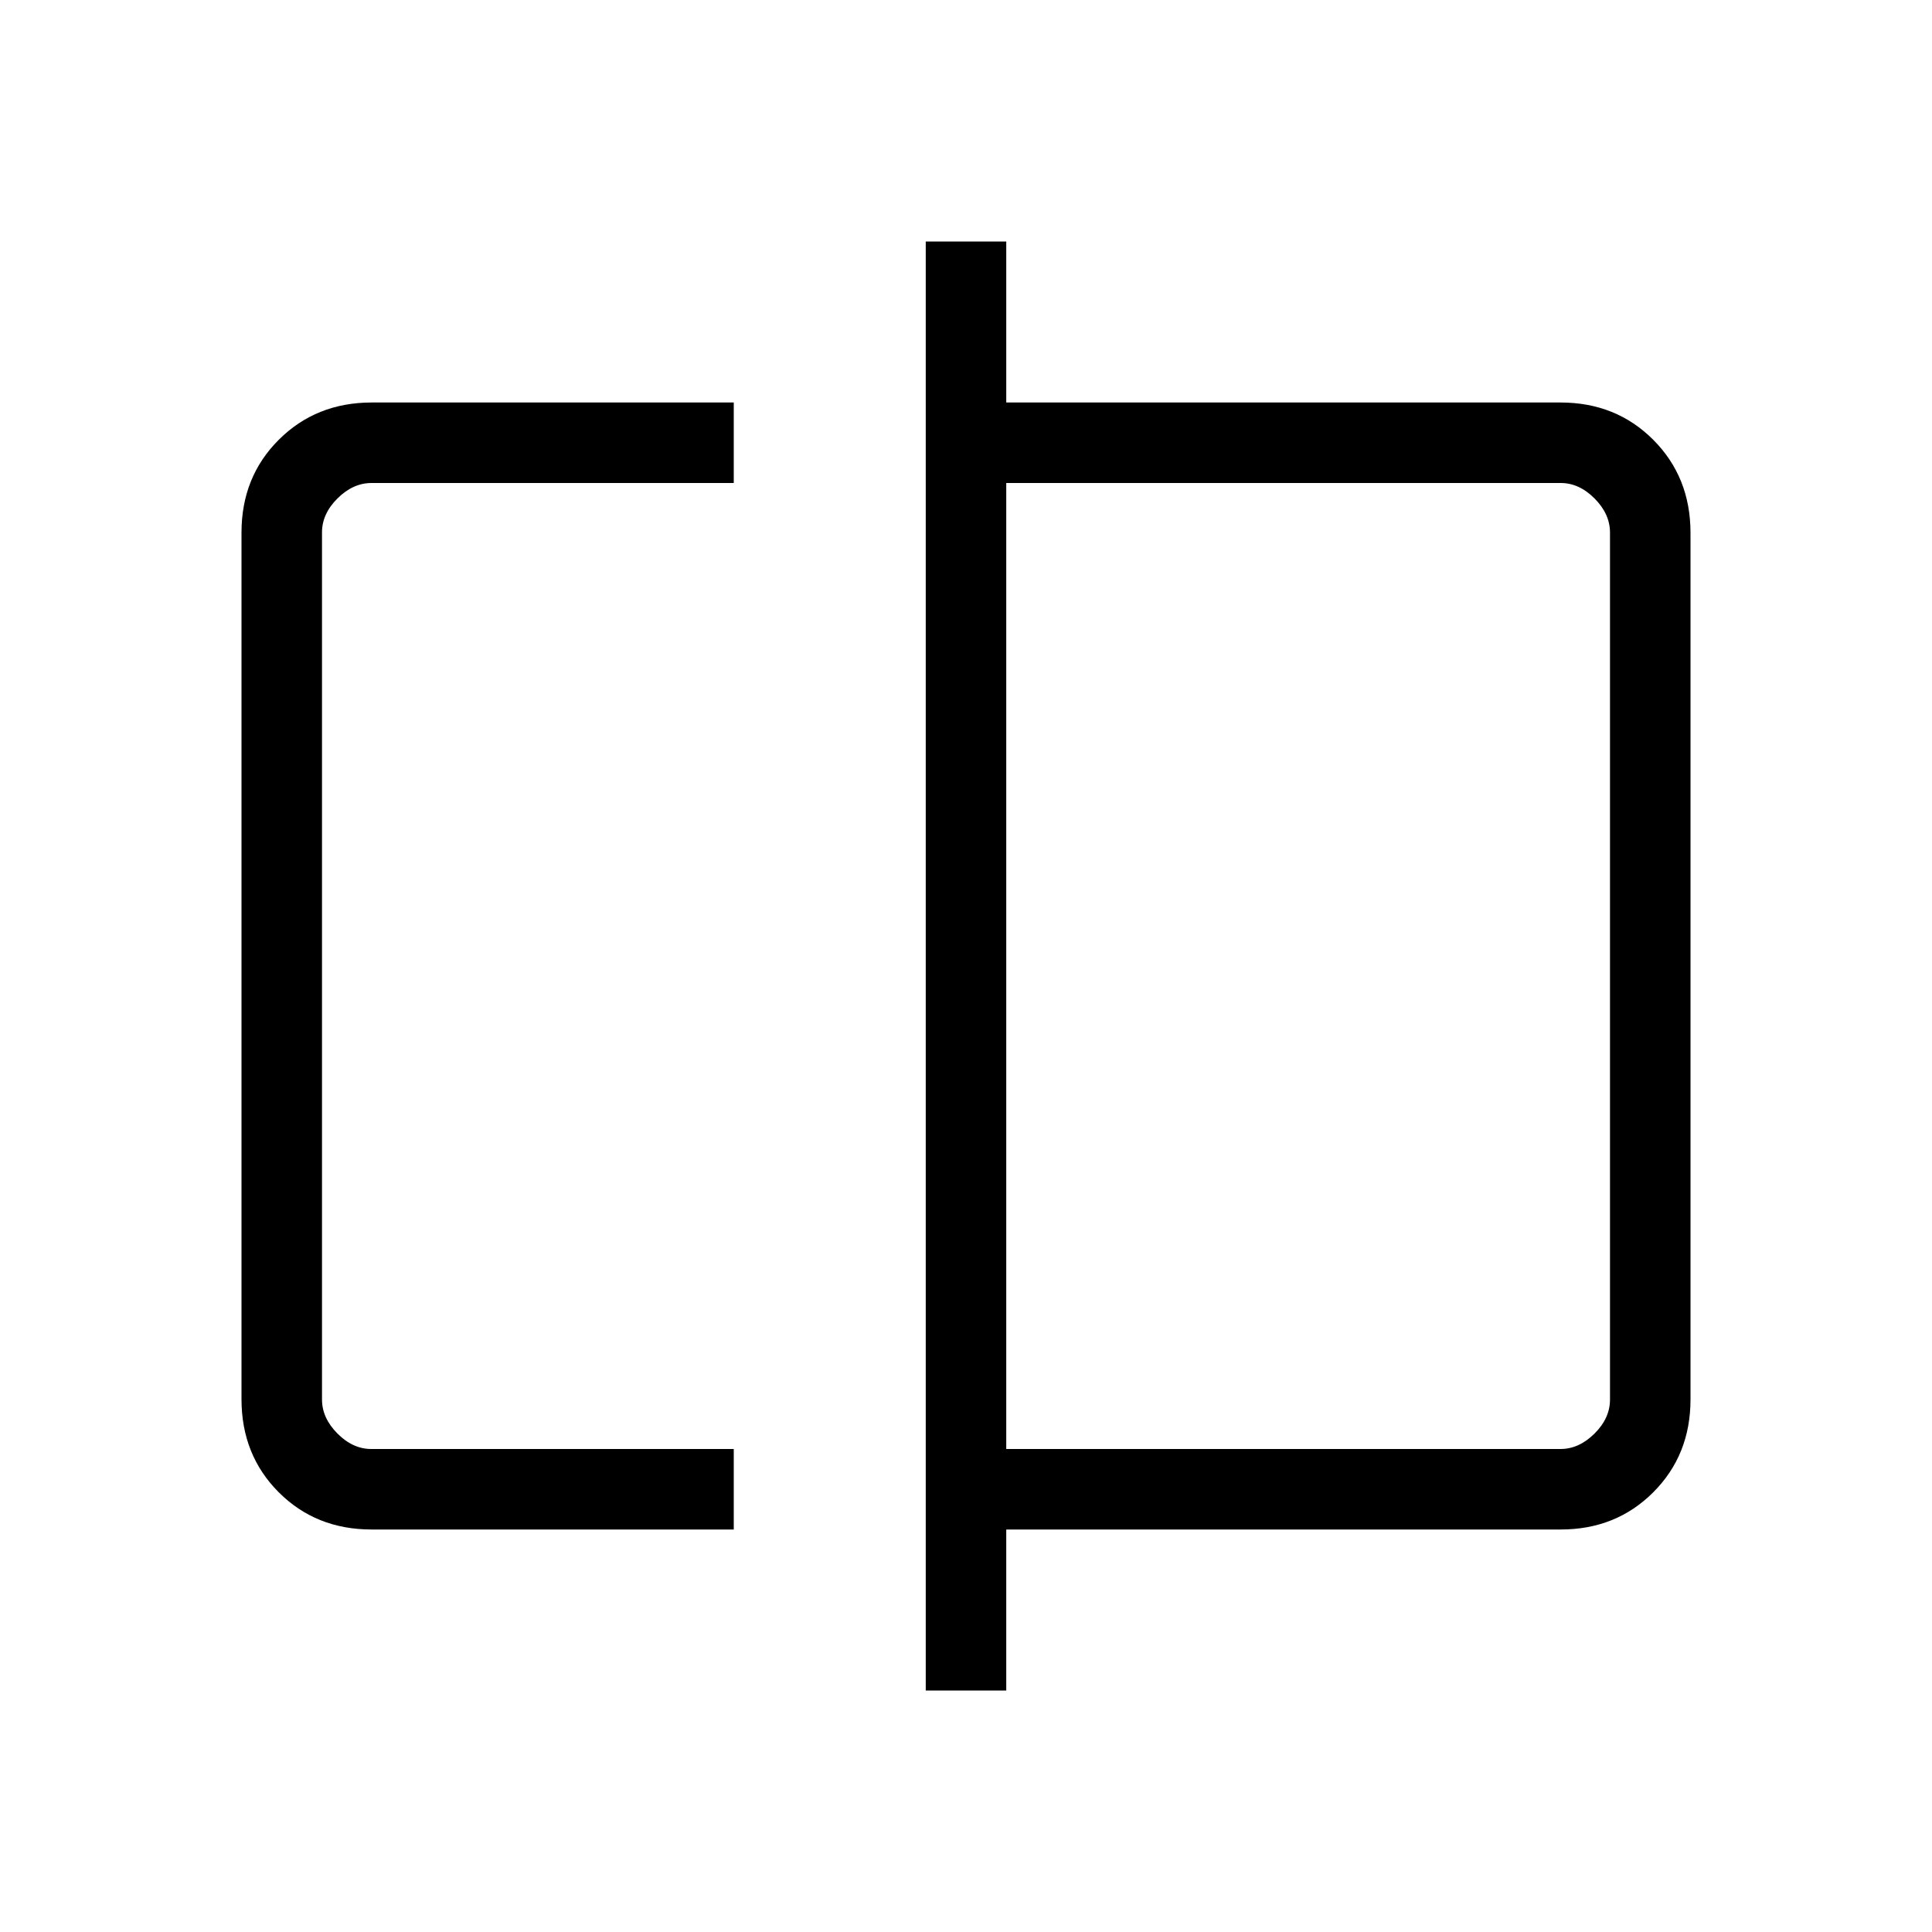 <svg xmlns="http://www.w3.org/2000/svg" width="3em" height="3em" viewBox="0 0 24 24"><path fill="currentColor" d="M4.616 19q-.691 0-1.153-.462T3 17.384V6.616q0-.691.463-1.153T4.615 5h4.5v1h-4.5q-.23 0-.423.192T4 6.616v10.769q0 .23.192.423t.423.192h4.5v1zm6.884 2V3h1v2h6.885q.69 0 1.152.463T21 6.616v10.769q0 .69-.463 1.153T19.385 19H12.5v2zm1-3h6.885q.23 0 .423-.192t.192-.424V6.616q0-.231-.192-.424T19.385 6H12.5zM4 18V6zm16 0V6z"/></svg>